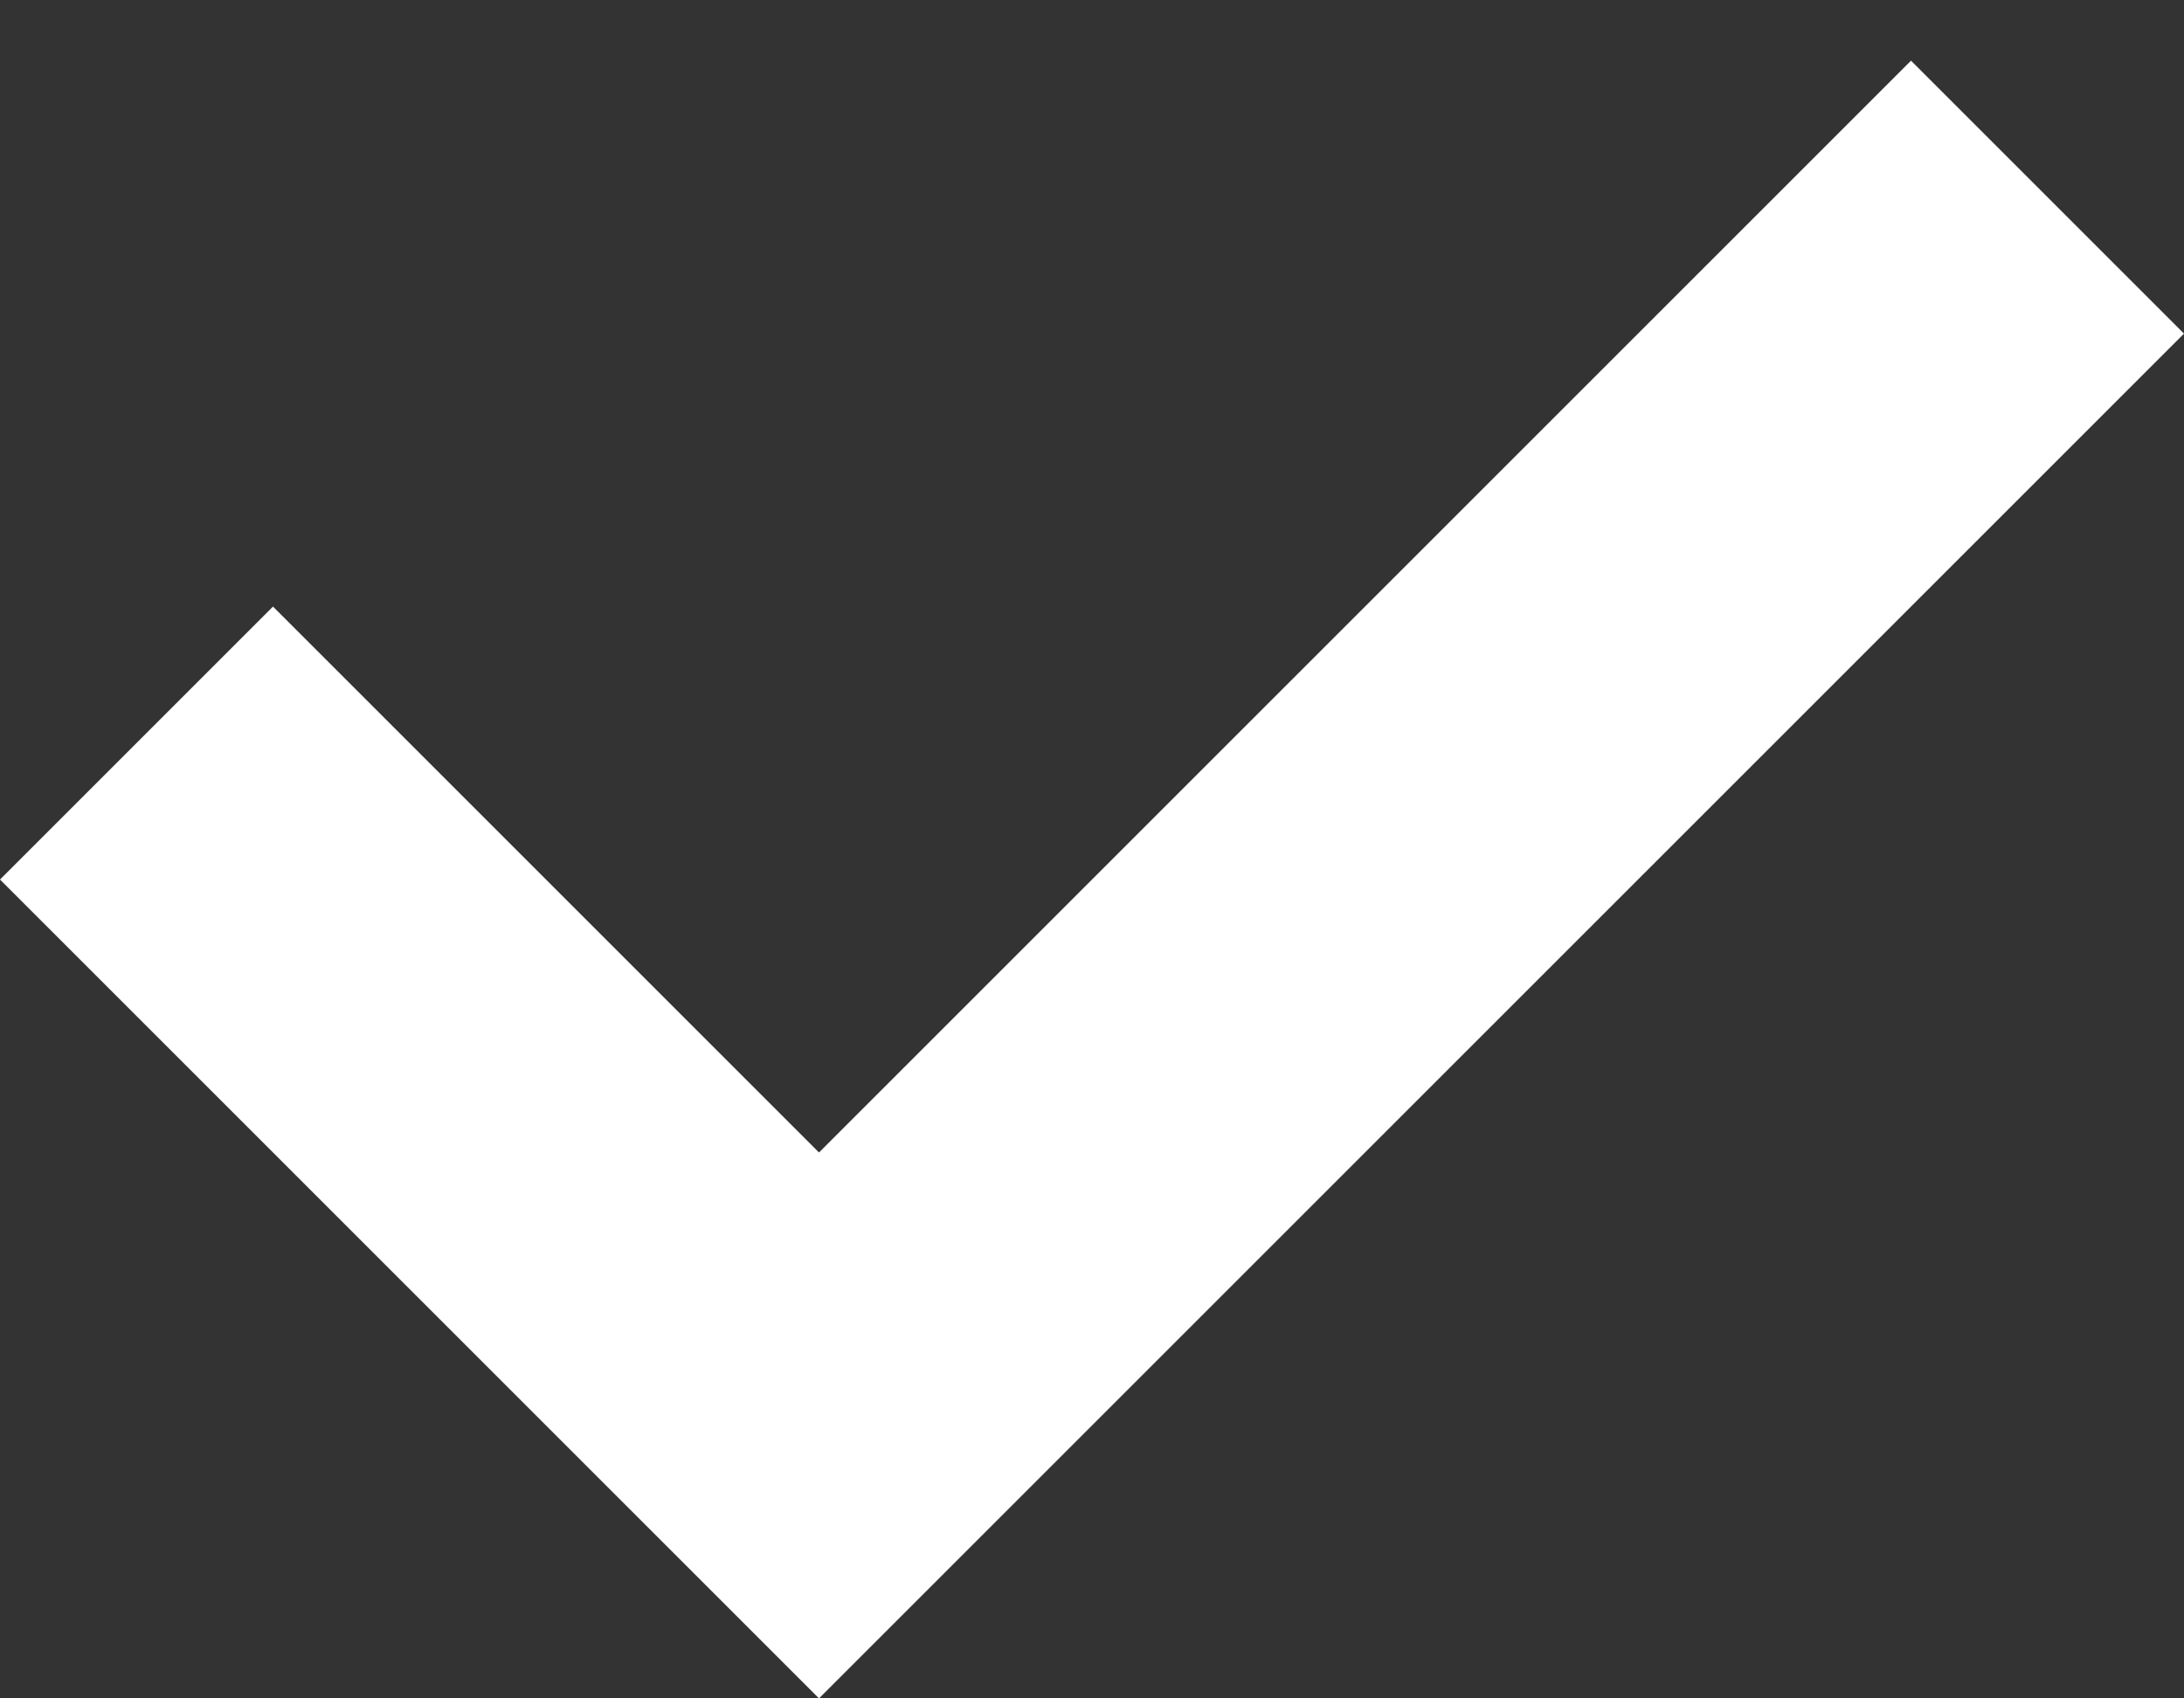 <svg width="9" height="7" viewBox="0 0 9 7" fill="none" xmlns="http://www.w3.org/2000/svg">
<rect x="0" y="0" width="9" height="7" fill="#333333" stroke="none"/>
<path fill-rule="evenodd" clip-rule="evenodd" d="M1.125 2.5L0 3.625L3.375 7L9 1.375L7.875 0.25L3.375 4.75L1.125 2.5Z" fill="white"/>
</svg>
